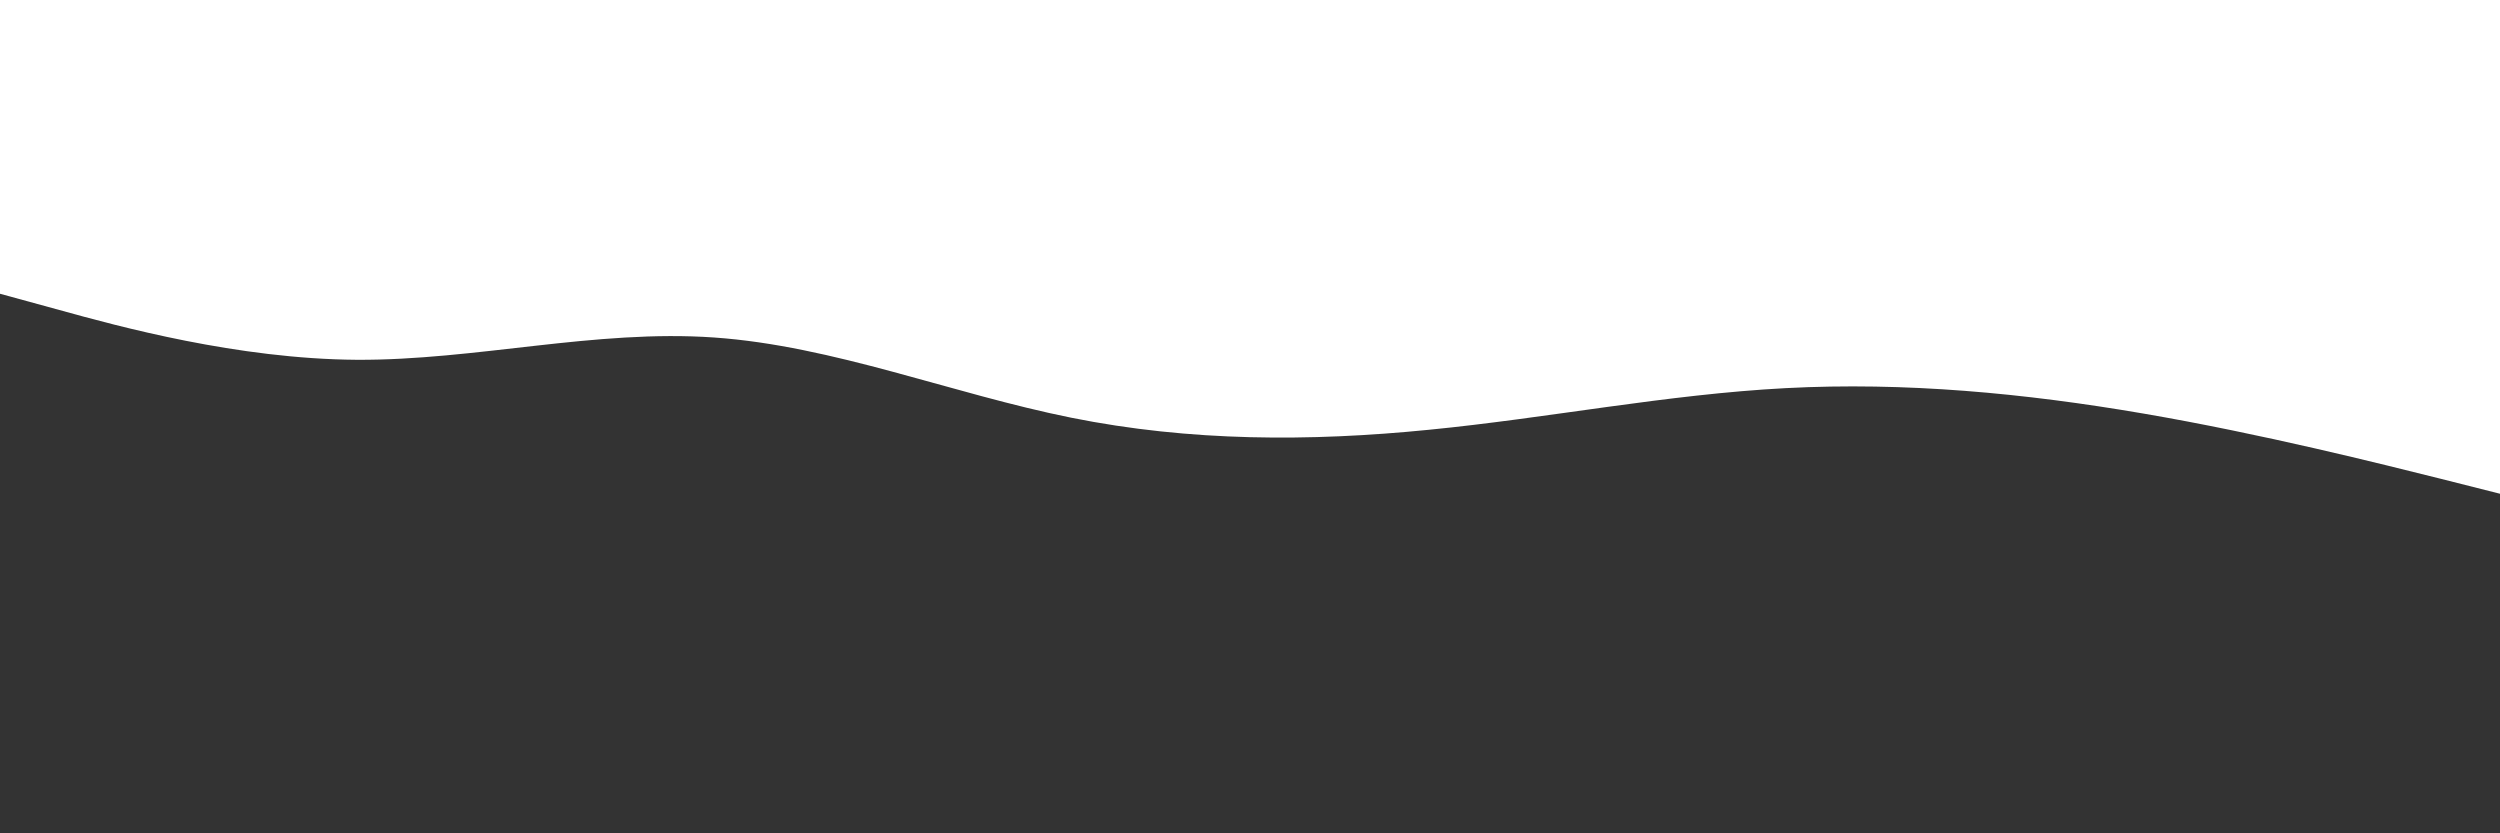 <svg id="visual" viewBox="0 0 1200 400" width="1200" height="400" xmlns="http://www.w3.org/2000/svg" xmlns:xlink="http://www.w3.org/1999/xlink" version="1.1"><path d="M0 141L28.5 148.8C57 156.7 114 172.3 171.2 172.7C228.3 173 285.7 158 342.8 162C400 166 457 189 514.2 200.5C571.3 212 628.7 212 685.8 206.3C743 200.7 800 189.3 857.2 186.3C914.3 183.3 971.7 188.7 1028.8 198.5C1086 208.3 1143 222.7 1171.5 229.8L1200 237L1200 401L1171.5 401C1143 401 1086 401 1028.8 401C971.7 401 914.3 401 857.2 401C800 401 743 401 685.8 401C628.7 401 571.3 401 514.2 401C457 401 400 401 342.8 401C285.7 401 228.3 401 171.2 401C114 401 57 401 28.5 401L0 401Z" fill="#333" stroke-linecap="round" stroke-linejoin="miter"></path></svg>